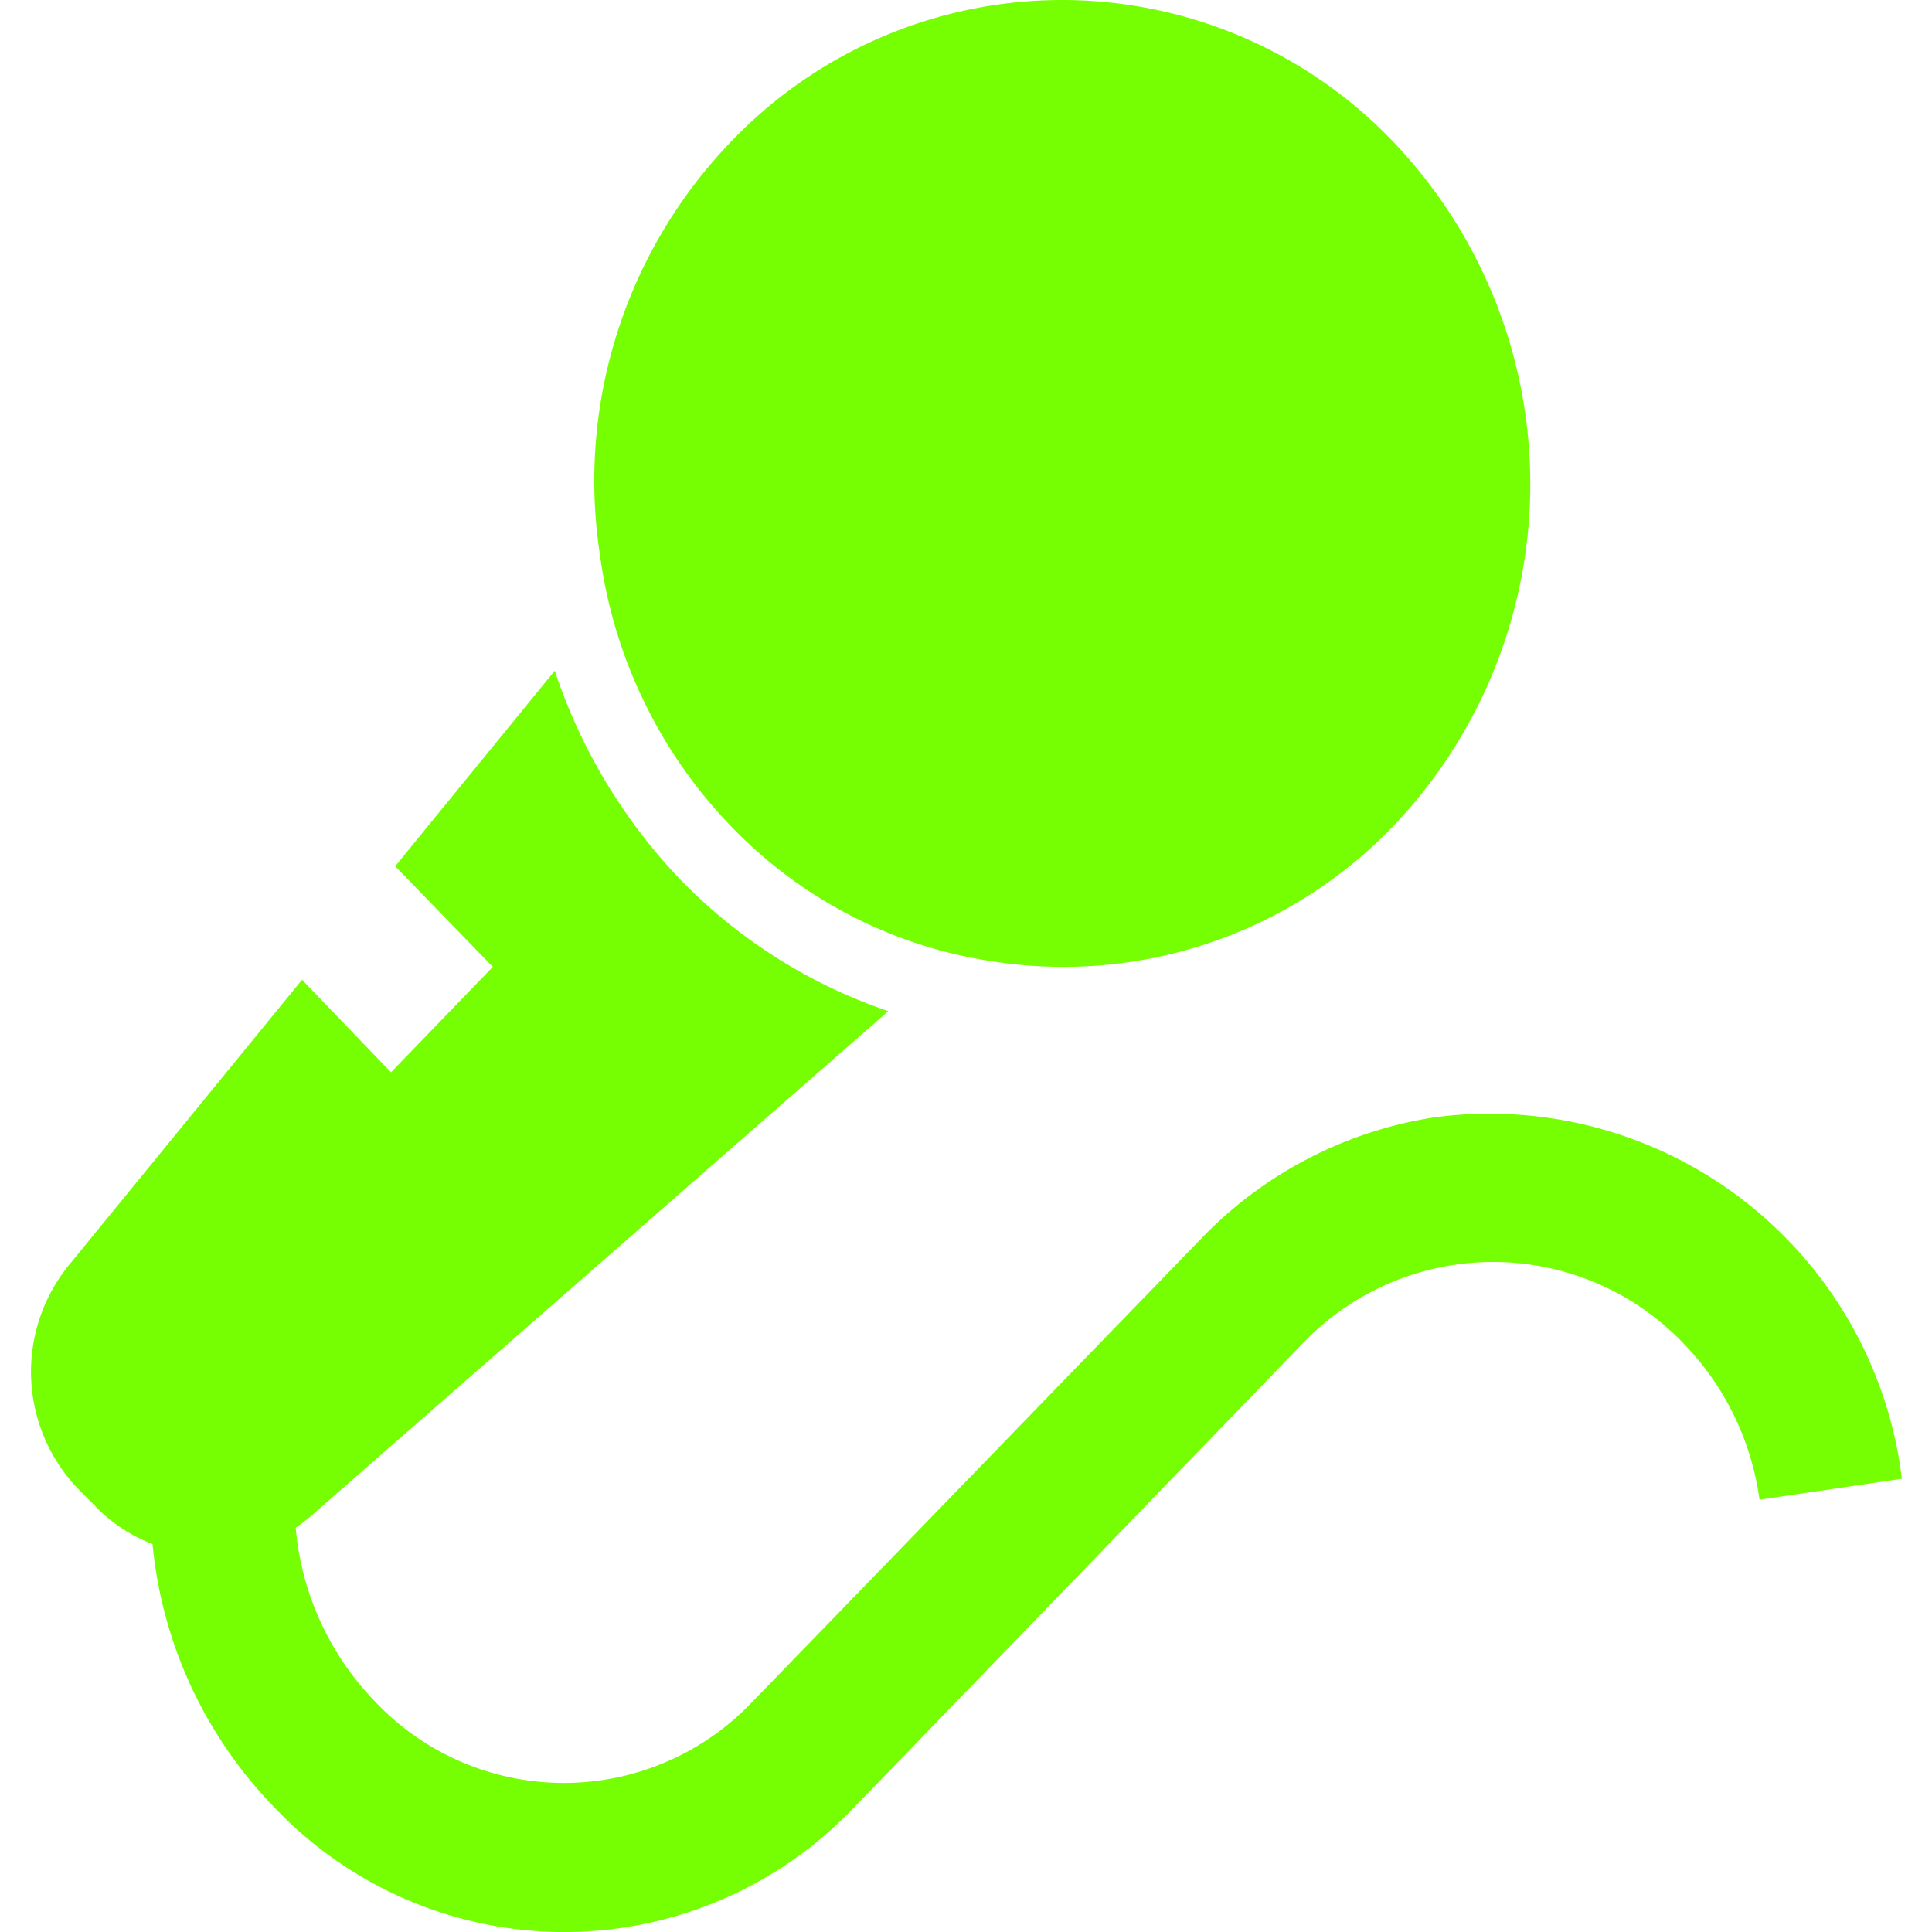 <?xml version="1.0" standalone="no"?><!DOCTYPE svg PUBLIC "-//W3C//DTD SVG 1.1//EN" "http://www.w3.org/Graphics/SVG/1.1/DTD/svg11.dtd"><svg t="1531967228136" class="icon" style="" viewBox="0 0 1024 1024" version="1.1" xmlns="http://www.w3.org/2000/svg" p-id="1454" xmlns:xlink="http://www.w3.org/1999/xlink" width="64" height="64"><defs><style type="text/css">html, * {  }
</style></defs><path d="M456.959 953.572l181.818-188.132-53.923-55.458-181.861 187.706 53.965 55.885 233.864-241.884a139.499 139.499 0 0 1 201.528 0.427 147.392 147.392 0 0 1 40.229 82.761l75.466-11.092a220.17 220.17 0 0 0-247.985-191.545 217.141 217.141 0 0 0-123.16 63.991l-233.907 241.458 53.965 55.885 181.818-188.132-53.923-55.458-187.706 193.678a137.58 137.58 0 0 1-198.669-2.133 150.932 150.932 0 0 1-37.072-144.192l-73.418-21.757a231.304 231.304 0 0 0 56.525 221.407 211.595 211.595 0 0 0 306.6 2.56z m281.558-878.377a242.609 242.609 0 0 0-351.18 0 259.162 259.162 0 0 0-69.238 219.701 255.962 255.962 0 0 0 69.238 142.912 241.159 241.159 0 0 0 138.348 71.669 242.226 242.226 0 0 0 212.833-71.669 262.788 262.788 0 0 0 0-362.613m-378.141 390.769a294.058 294.058 0 0 1-66.337-110.49l-70.688 86.601-13.865 17.064 51.704 53.325-53.965 55.885-47.14-49.059-123.715 151.444a89.587 89.587 0 0 0 4.821 118.169l9.3 9.385a83.102 83.102 0 0 0 114.458 5.119l305.875-267.48a278.146 278.146 0 0 1-110.448-69.963" fill="#76ff03" p-id="1455"></path></svg>